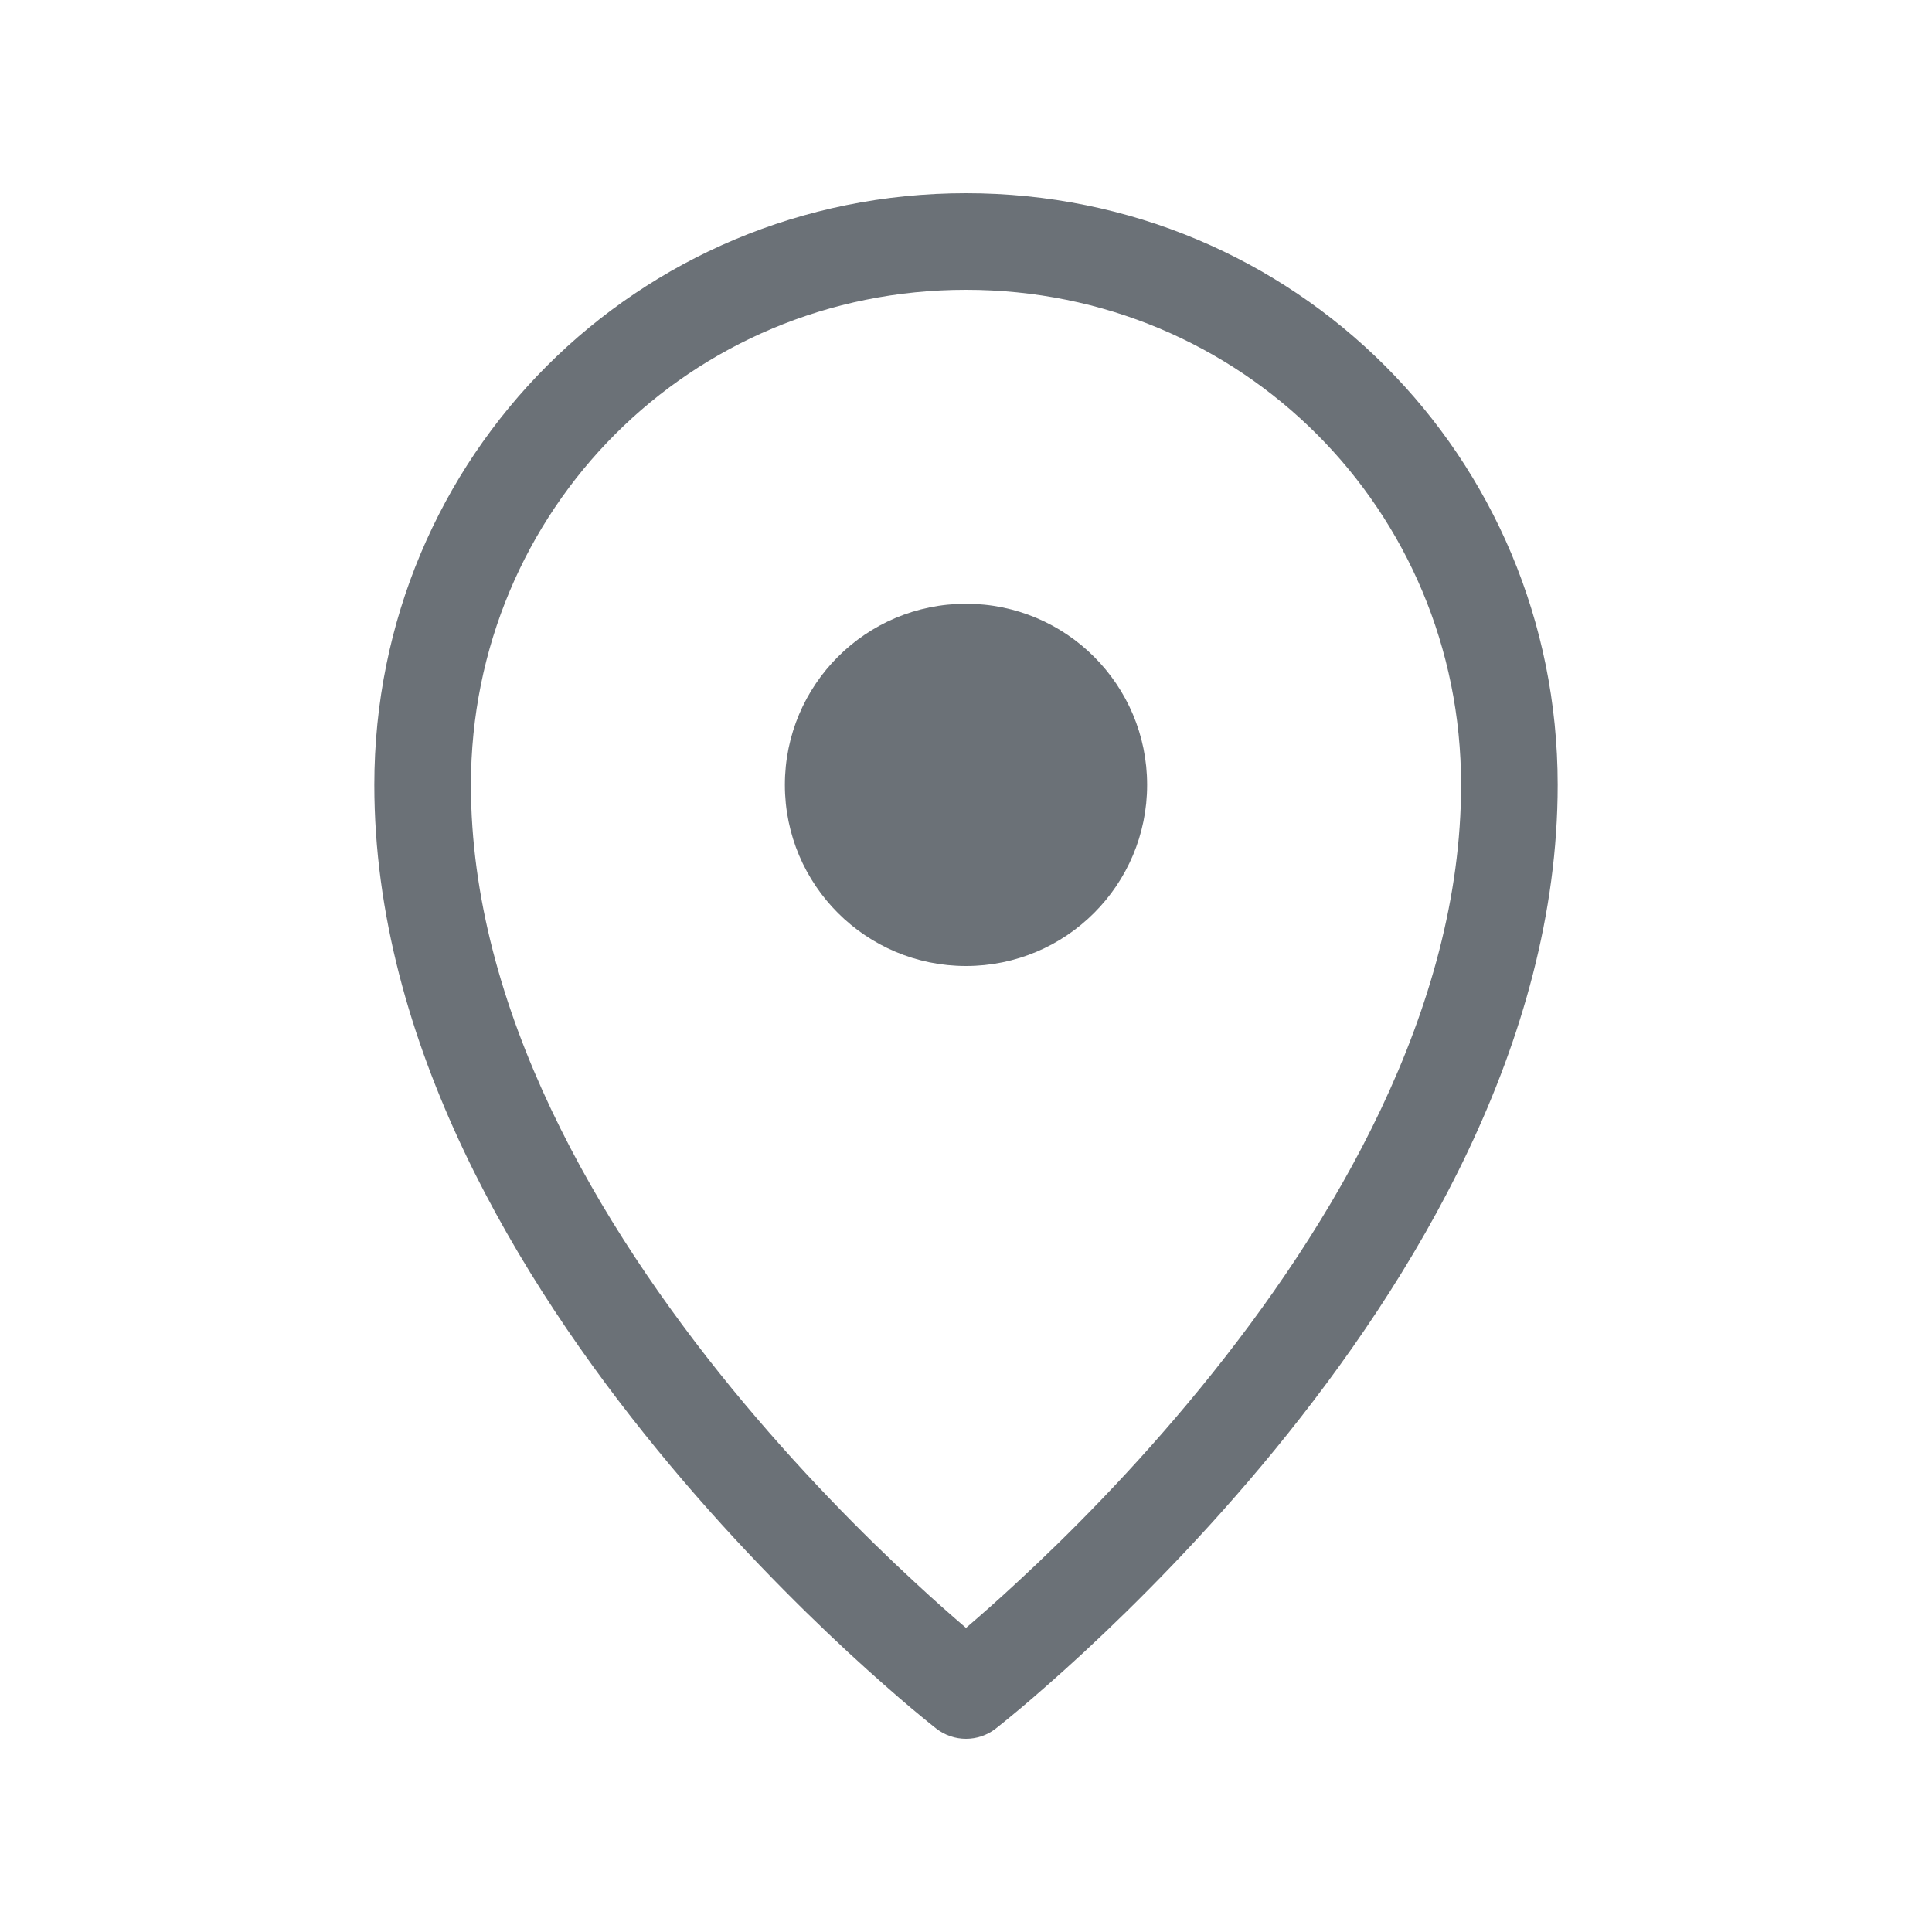 <svg width="20" height="20" viewBox="0 0 20 20" fill="none" xmlns="http://www.w3.org/2000/svg">
<path fill-rule="evenodd" clip-rule="evenodd" d="M10 3C7.151 3 4.875 5.276 4.875 8.125C4.875 10.449 6.191 12.679 7.574 14.371C8.26 15.208 8.946 15.895 9.461 16.371C9.675 16.57 9.859 16.731 10 16.852C10.141 16.731 10.325 16.57 10.539 16.371C11.054 15.895 11.741 15.208 12.425 14.371C13.809 12.679 15.125 10.449 15.125 8.125C15.125 5.276 12.849 3 10 3ZM10 17.5C9.693 17.895 9.693 17.895 9.693 17.895L9.692 17.894L9.691 17.893L9.687 17.89L9.673 17.879C9.662 17.87 9.645 17.856 9.623 17.839C9.579 17.803 9.516 17.752 9.436 17.685C9.277 17.551 9.052 17.355 8.781 17.105C8.242 16.605 7.522 15.886 6.801 15.004C5.372 13.258 3.875 10.801 3.875 8.125C3.875 4.724 6.599 2 10 2C13.401 2 16.125 4.724 16.125 8.125C16.125 10.801 14.628 13.258 13.2 15.004C12.478 15.886 11.758 16.605 11.219 17.105C10.948 17.355 10.723 17.551 10.564 17.685C10.484 17.752 10.421 17.803 10.377 17.839C10.355 17.856 10.338 17.87 10.327 17.879L10.313 17.89L10.309 17.893L10.308 17.894L10.307 17.895C10.307 17.895 10.307 17.895 10 17.5ZM10 17.5L10.307 17.895C10.126 18.035 9.874 18.035 9.693 17.895L10 17.5Z" fill="#6B7177"/>
<path d="M10 10C11.036 10 11.875 9.161 11.875 8.125C11.875 7.089 11.036 6.25 10 6.25C8.964 6.25 8.125 7.089 8.125 8.125C8.125 9.161 8.964 10 10 10Z" fill="#6B7177"/>
</svg>

